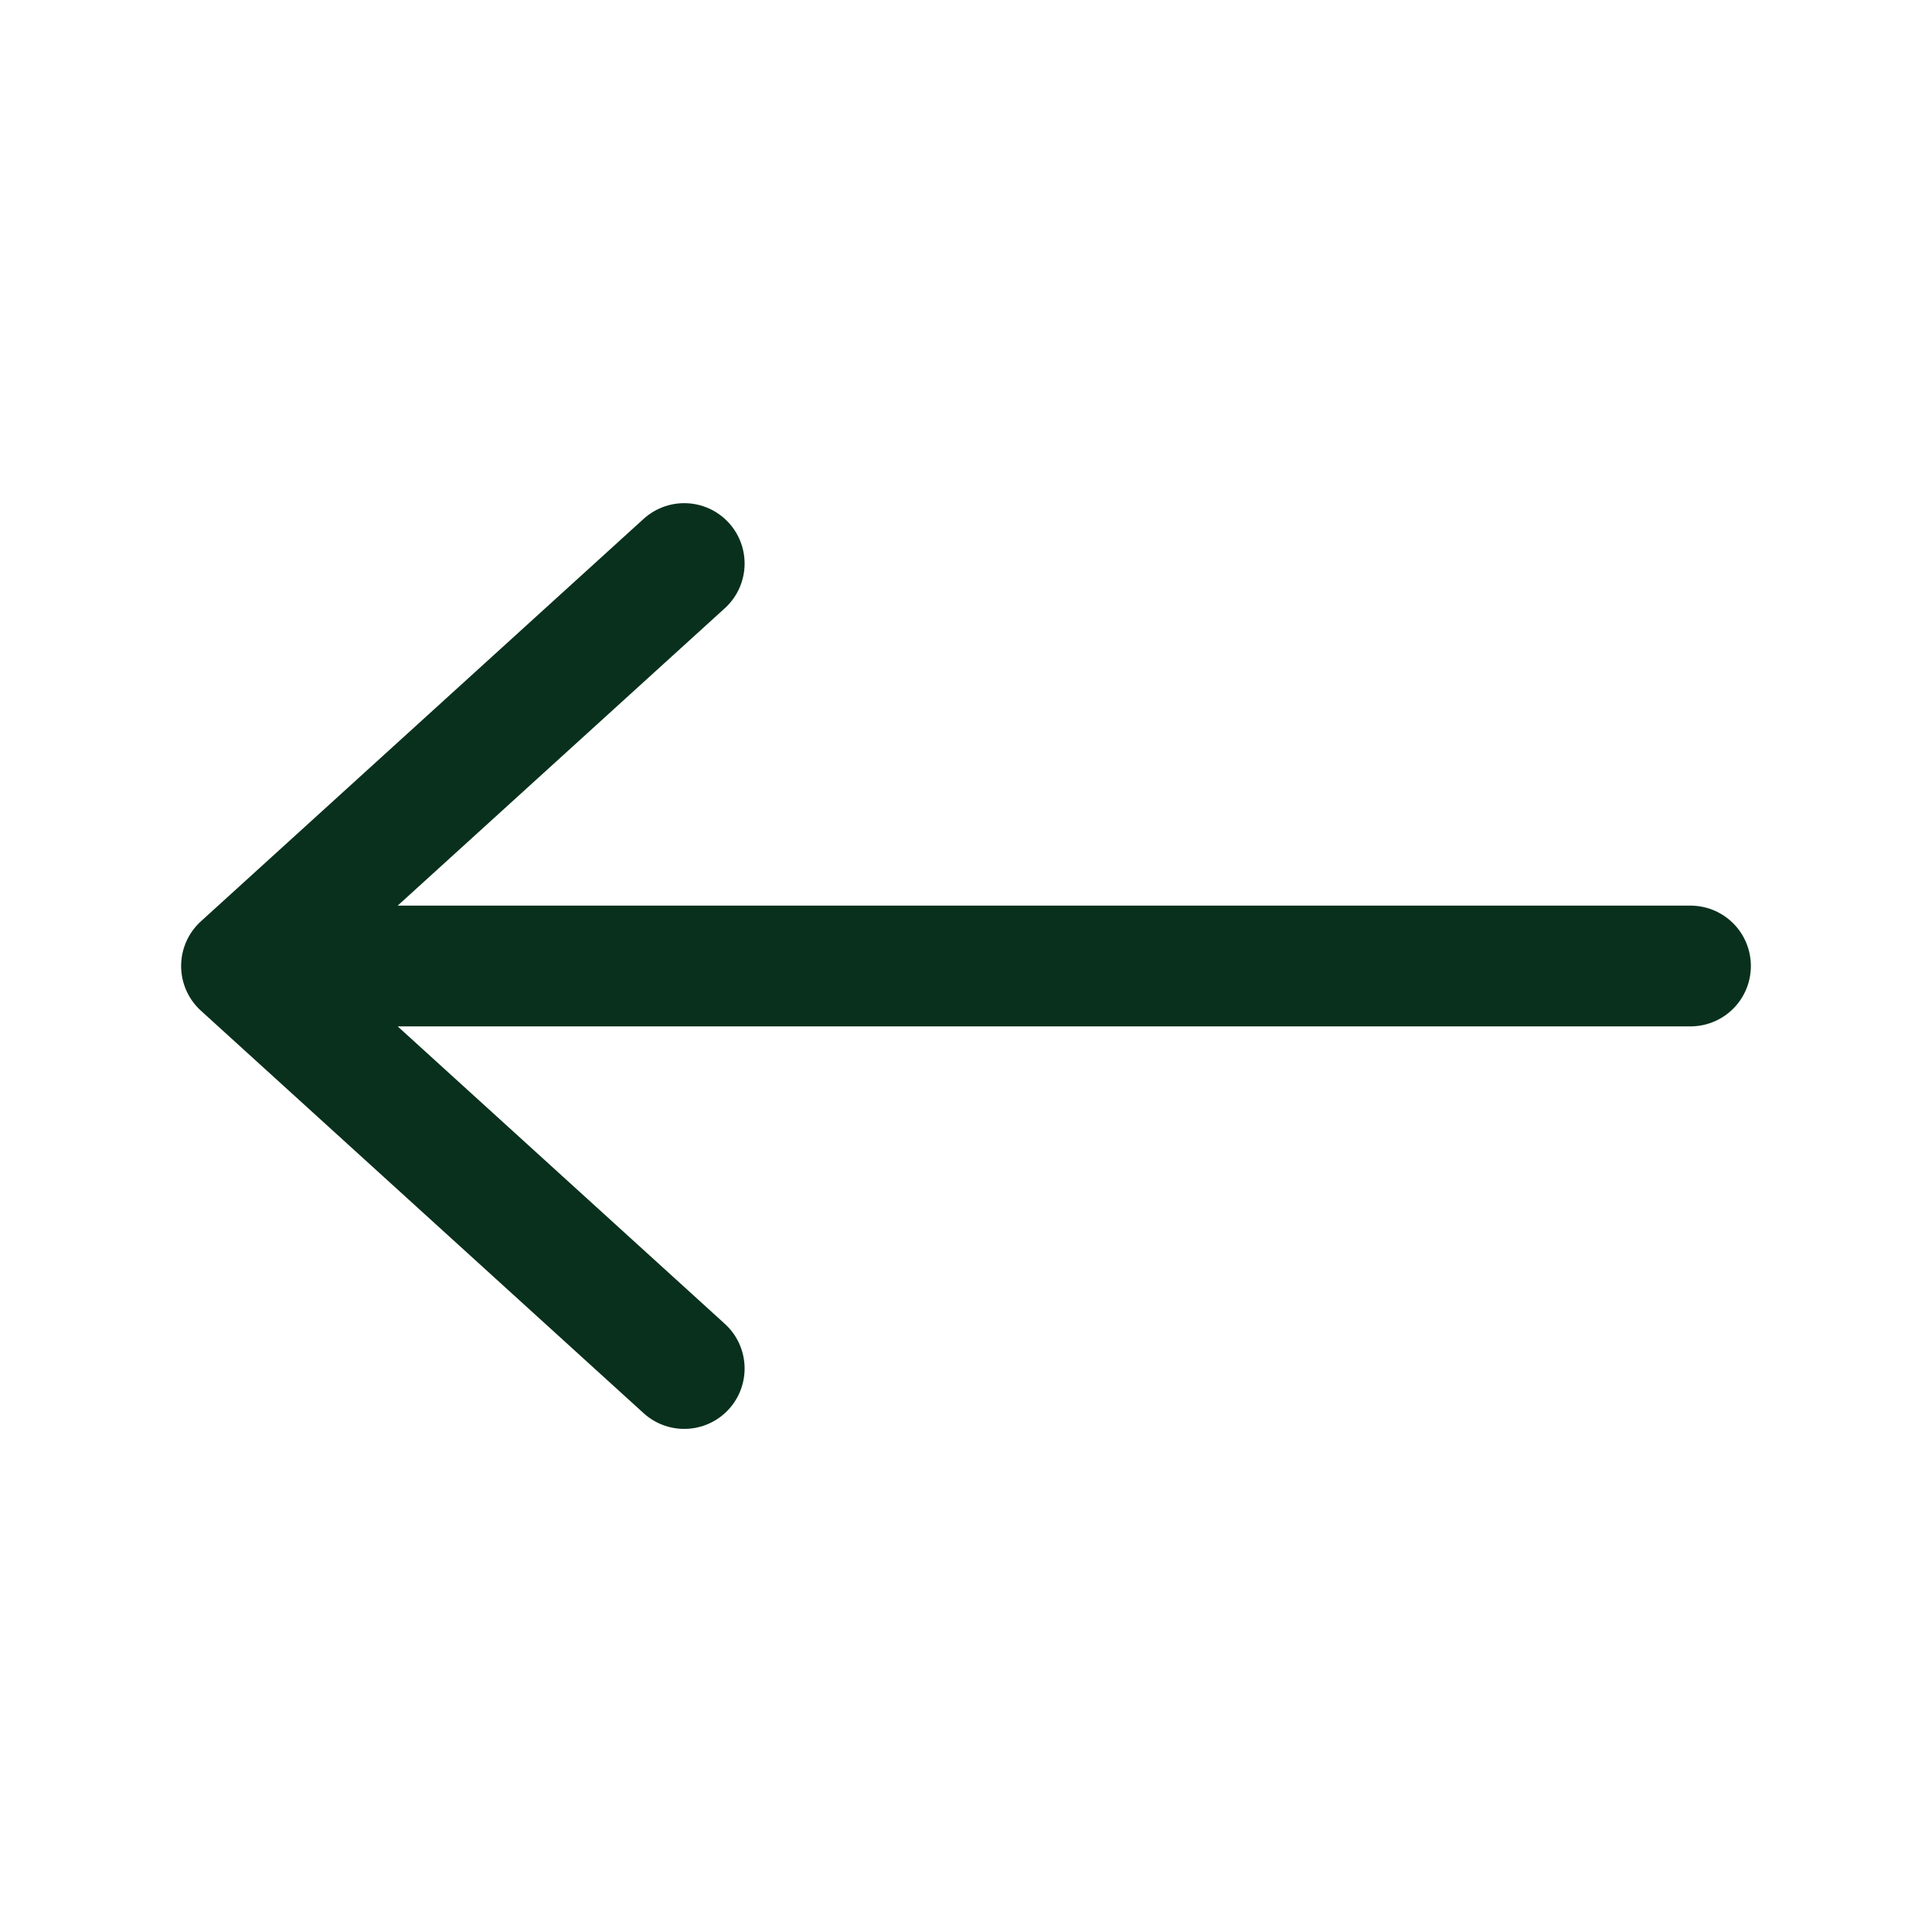 <svg width="32" height="32" viewBox="0 0 32 32" fill="none" xmlns="http://www.w3.org/2000/svg">
<path d="M28 16L4 16M4 16L11.333 22.667M4 16L11.333 9.334" stroke="#09301D" stroke-width="2" stroke-linecap="round" stroke-linejoin="round"/>
</svg>
